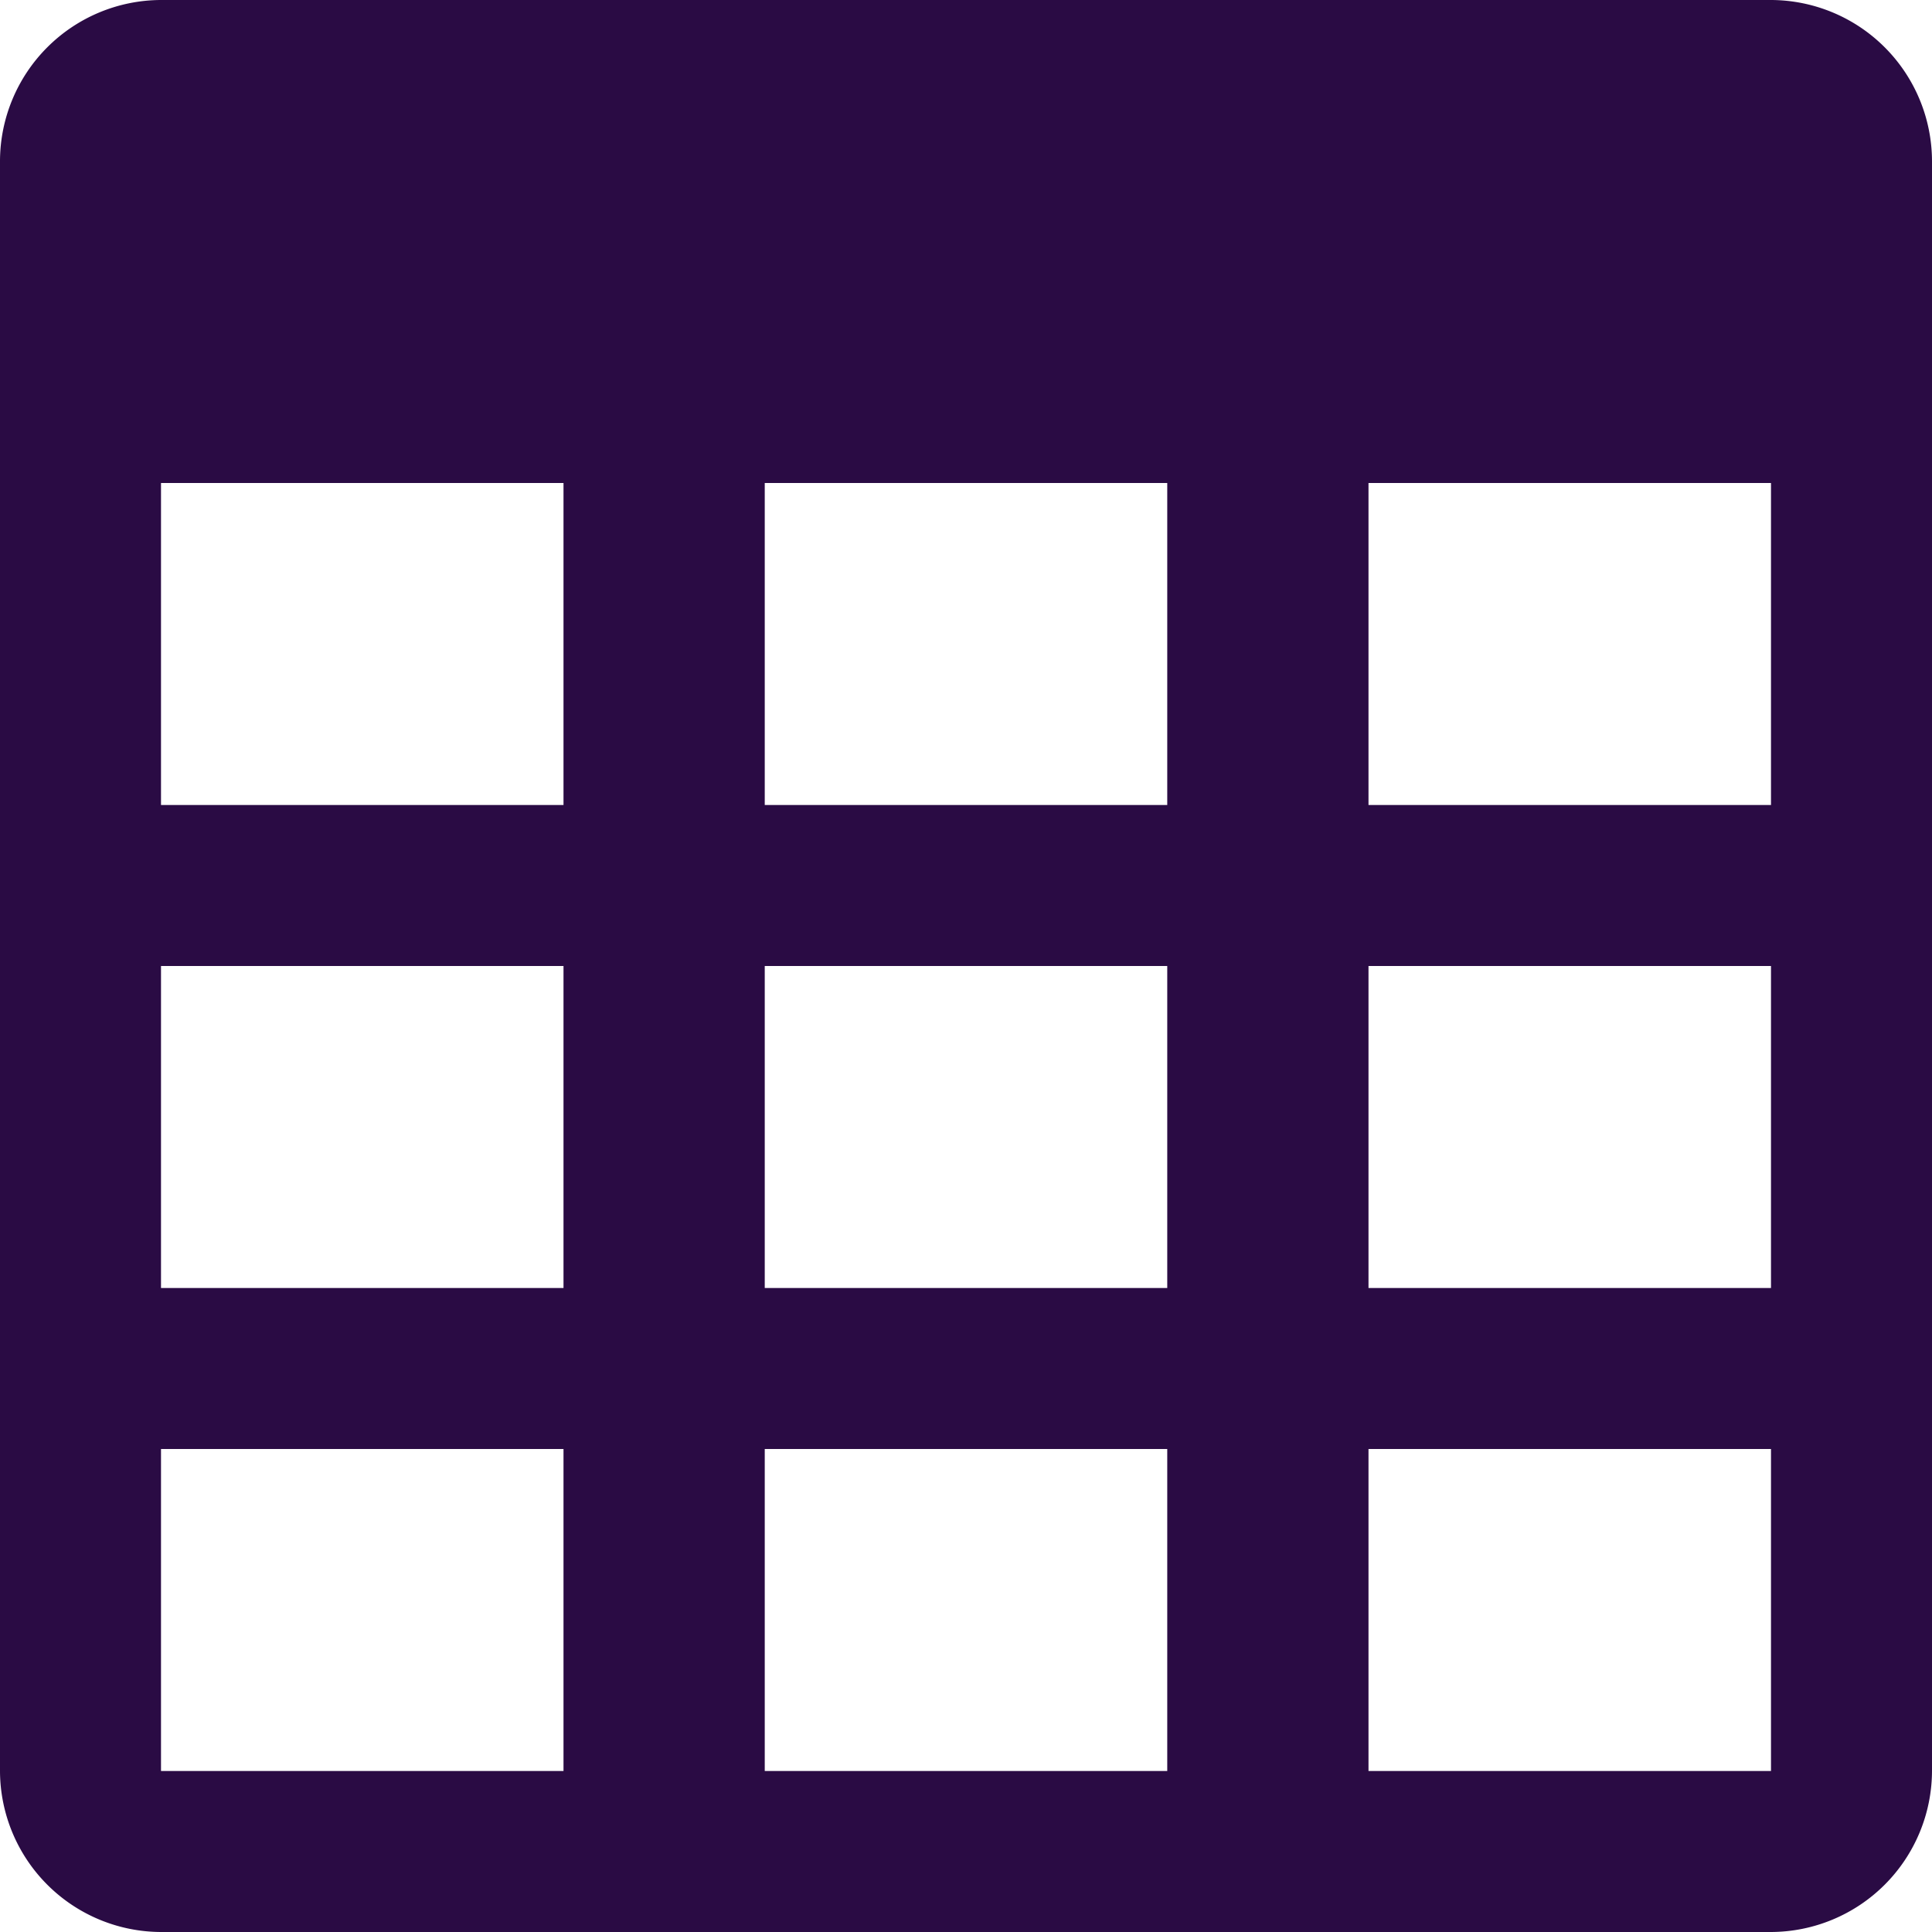 <svg xmlns="http://www.w3.org/2000/svg" xmlns:xlink="http://www.w3.org/1999/xlink" width="24" height="24" viewBox="0 0 24 24">
  <defs>
    <clipPath id="clip-ico_table">
      <rect width="24" height="24"/>
    </clipPath>
  </defs>
  <g id="ico_table" clip-path="url(#clip-ico_table)">
    <path id="ico_table_brown" d="M22,0H2A2.006,2.006,0,0,0,0,2V22a2.006,2.006,0,0,0,2,2H22a2.006,2.006,0,0,0,2-2V2A2.006,2.006,0,0,0,22,0ZM7,22H2V18H7Zm0-6H2V12H7Zm0-6H2V6H7Zm7.5,12h-5V18h5Zm0-6h-5V12h5Zm0-6h-5V6h5ZM22,22H17V18h5Zm0-6H17V12h5Zm0-6H17V6h5Z" fill="#2a0b44"/>
  </g>
</svg>
